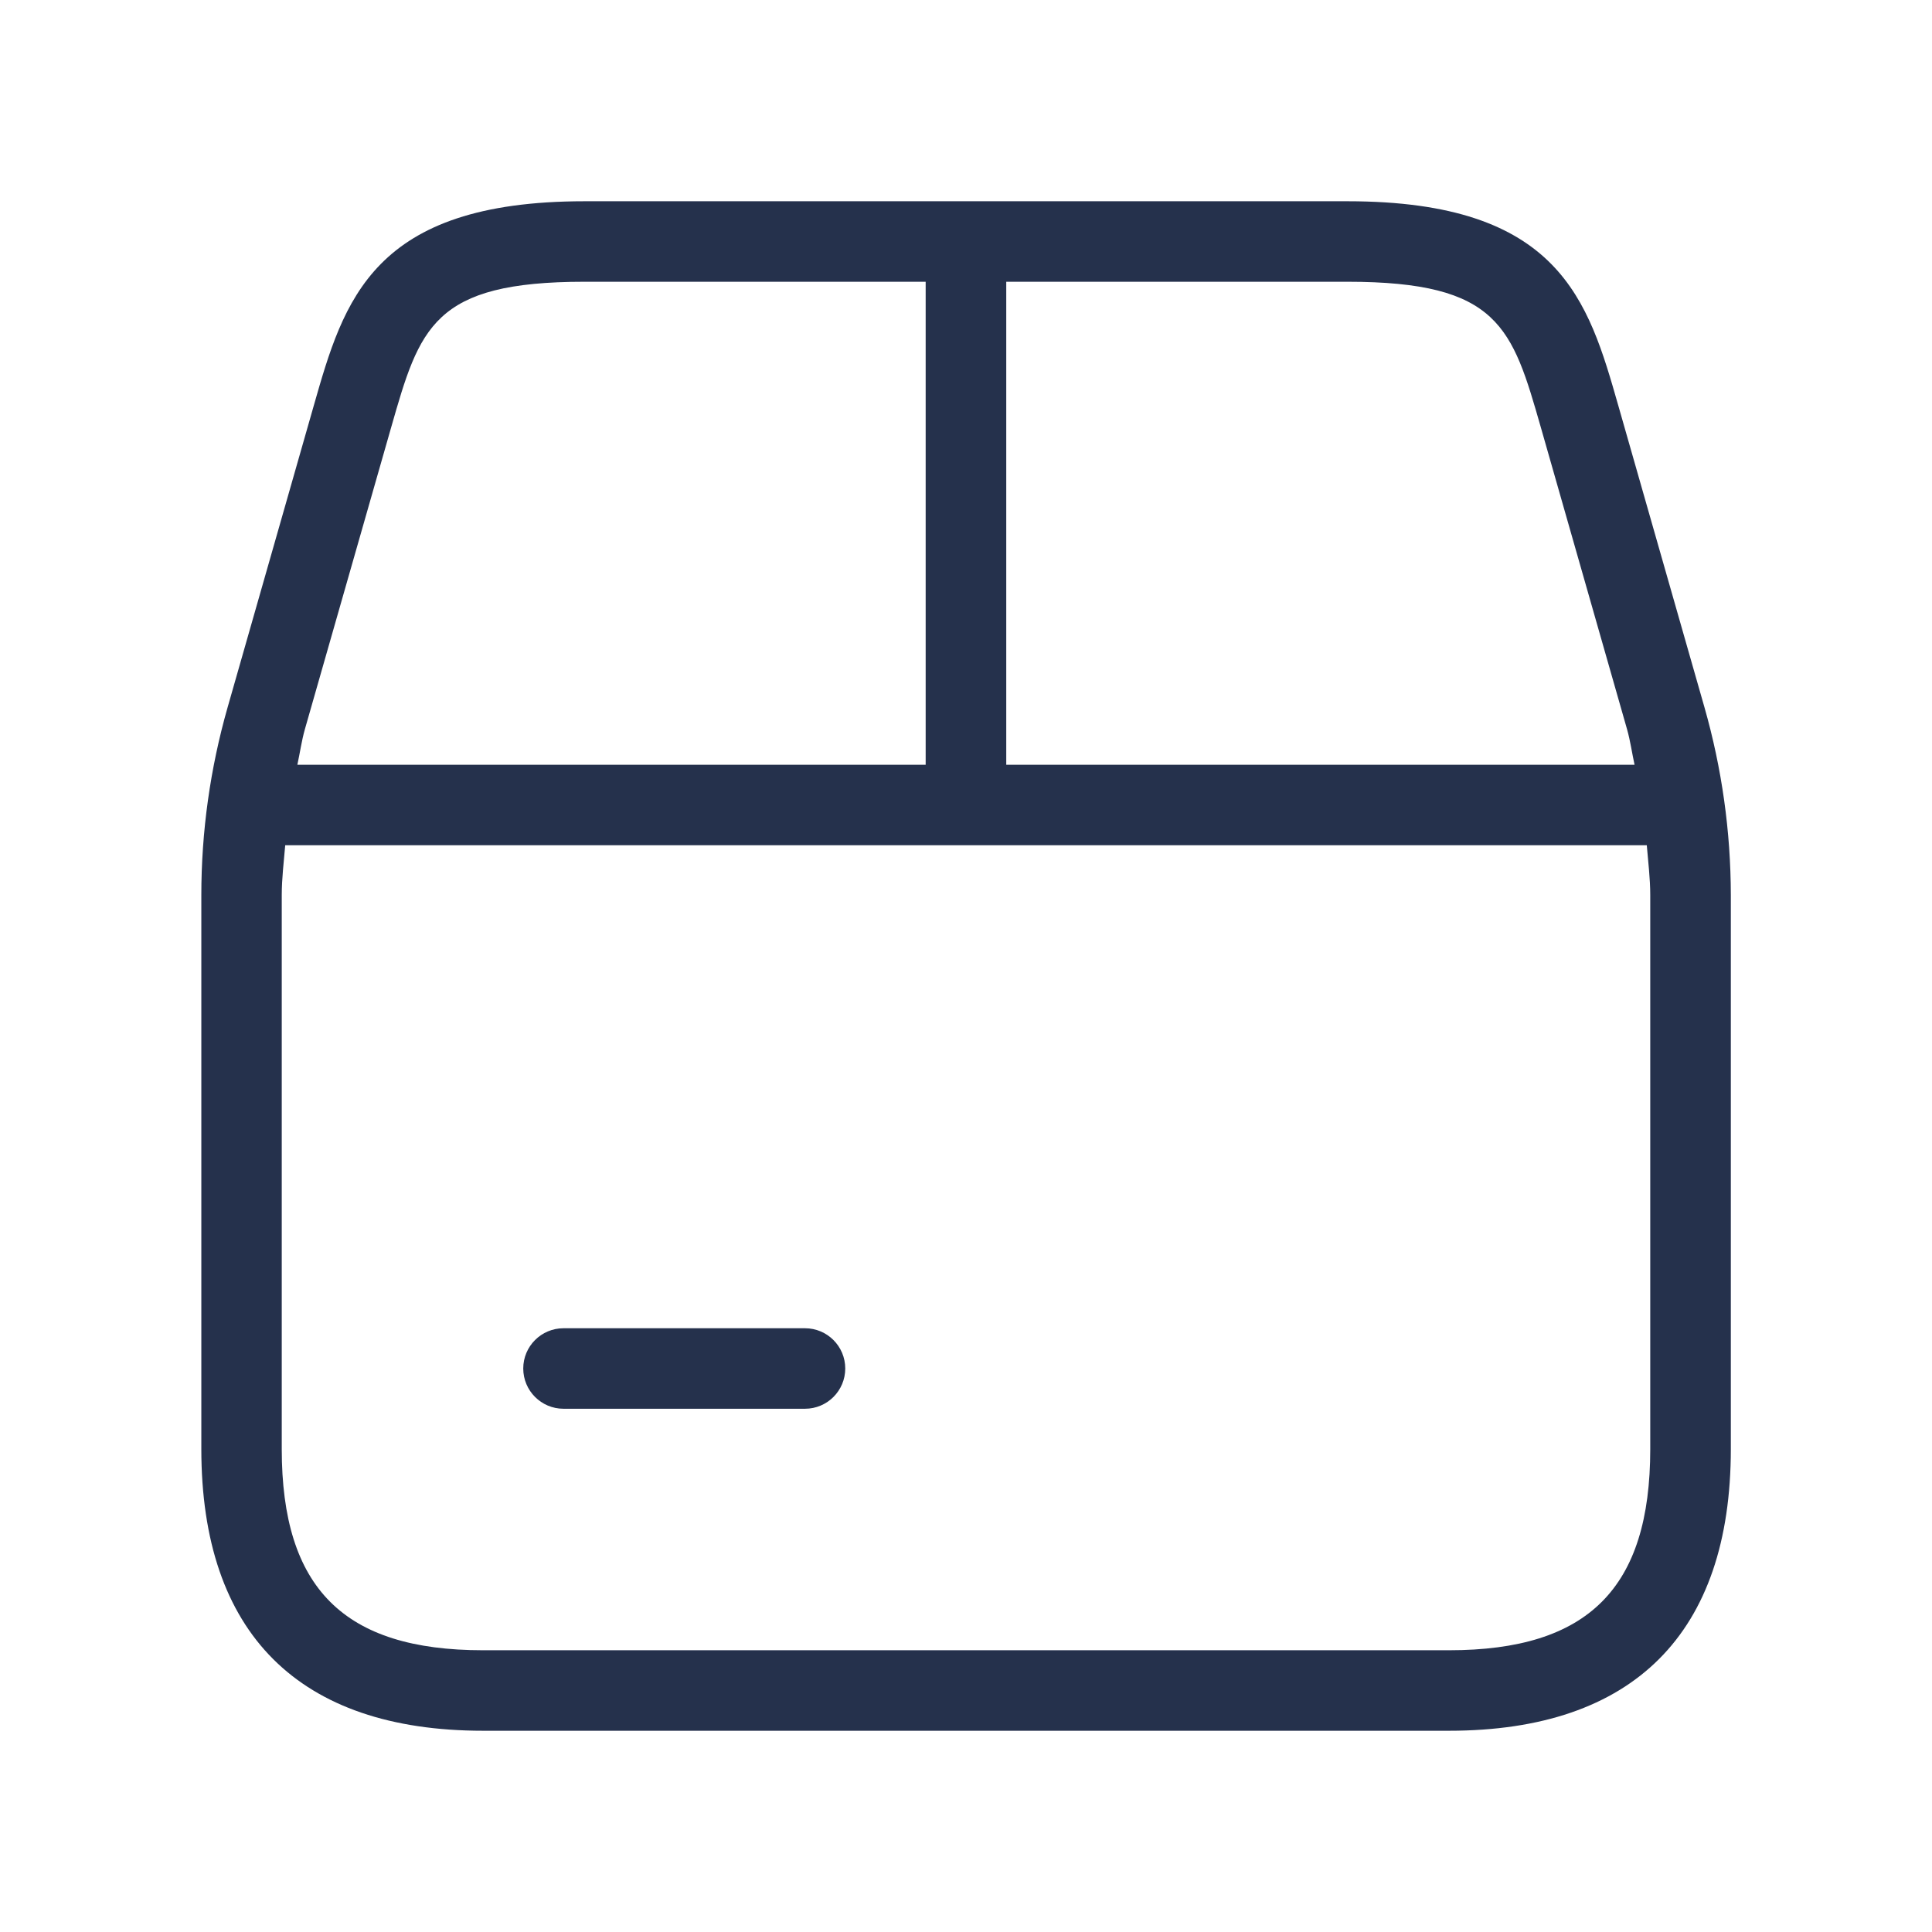 <svg width="24" height="24" viewBox="0 0 24 24" fill="none" xmlns="http://www.w3.org/2000/svg">
<path d="M21.173 8.785L20.103 5.038C19.73 3.733 19.377 2.5 16.738 2.5H7.263C4.623 2.5 4.271 3.733 3.898 5.038L2.828 8.785C2.611 9.545 2.501 10.33 2.501 11.12V18C2.501 20.29 3.711 21.5 6.001 21.5H18.001C20.291 21.5 21.501 20.29 21.501 18V11.12C21.5 10.331 21.39 9.545 21.173 8.785ZM19.142 5.313L20.212 9.06C20.253 9.205 20.273 9.354 20.305 9.5H12.5V3.5H16.737C18.623 3.5 18.785 4.068 19.142 5.313ZM4.858 5.313C5.214 4.068 5.377 3.5 7.262 3.5H11.499V9.5H3.694C3.726 9.354 3.746 9.205 3.787 9.06L4.858 5.313ZM20.5 18C20.5 19.729 19.729 20.5 18 20.5H6C4.271 20.5 3.5 19.729 3.5 18V11.12C3.5 10.912 3.526 10.706 3.543 10.5H20.457C20.474 10.707 20.5 10.913 20.5 11.12V18ZM10.5 17C10.5 17.276 10.276 17.5 10 17.5H7C6.724 17.5 6.5 17.276 6.5 17C6.5 16.724 6.724 16.5 7 16.5H10C10.276 16.5 10.5 16.724 10.5 17Z" fill="#25314C"/>
</svg>
